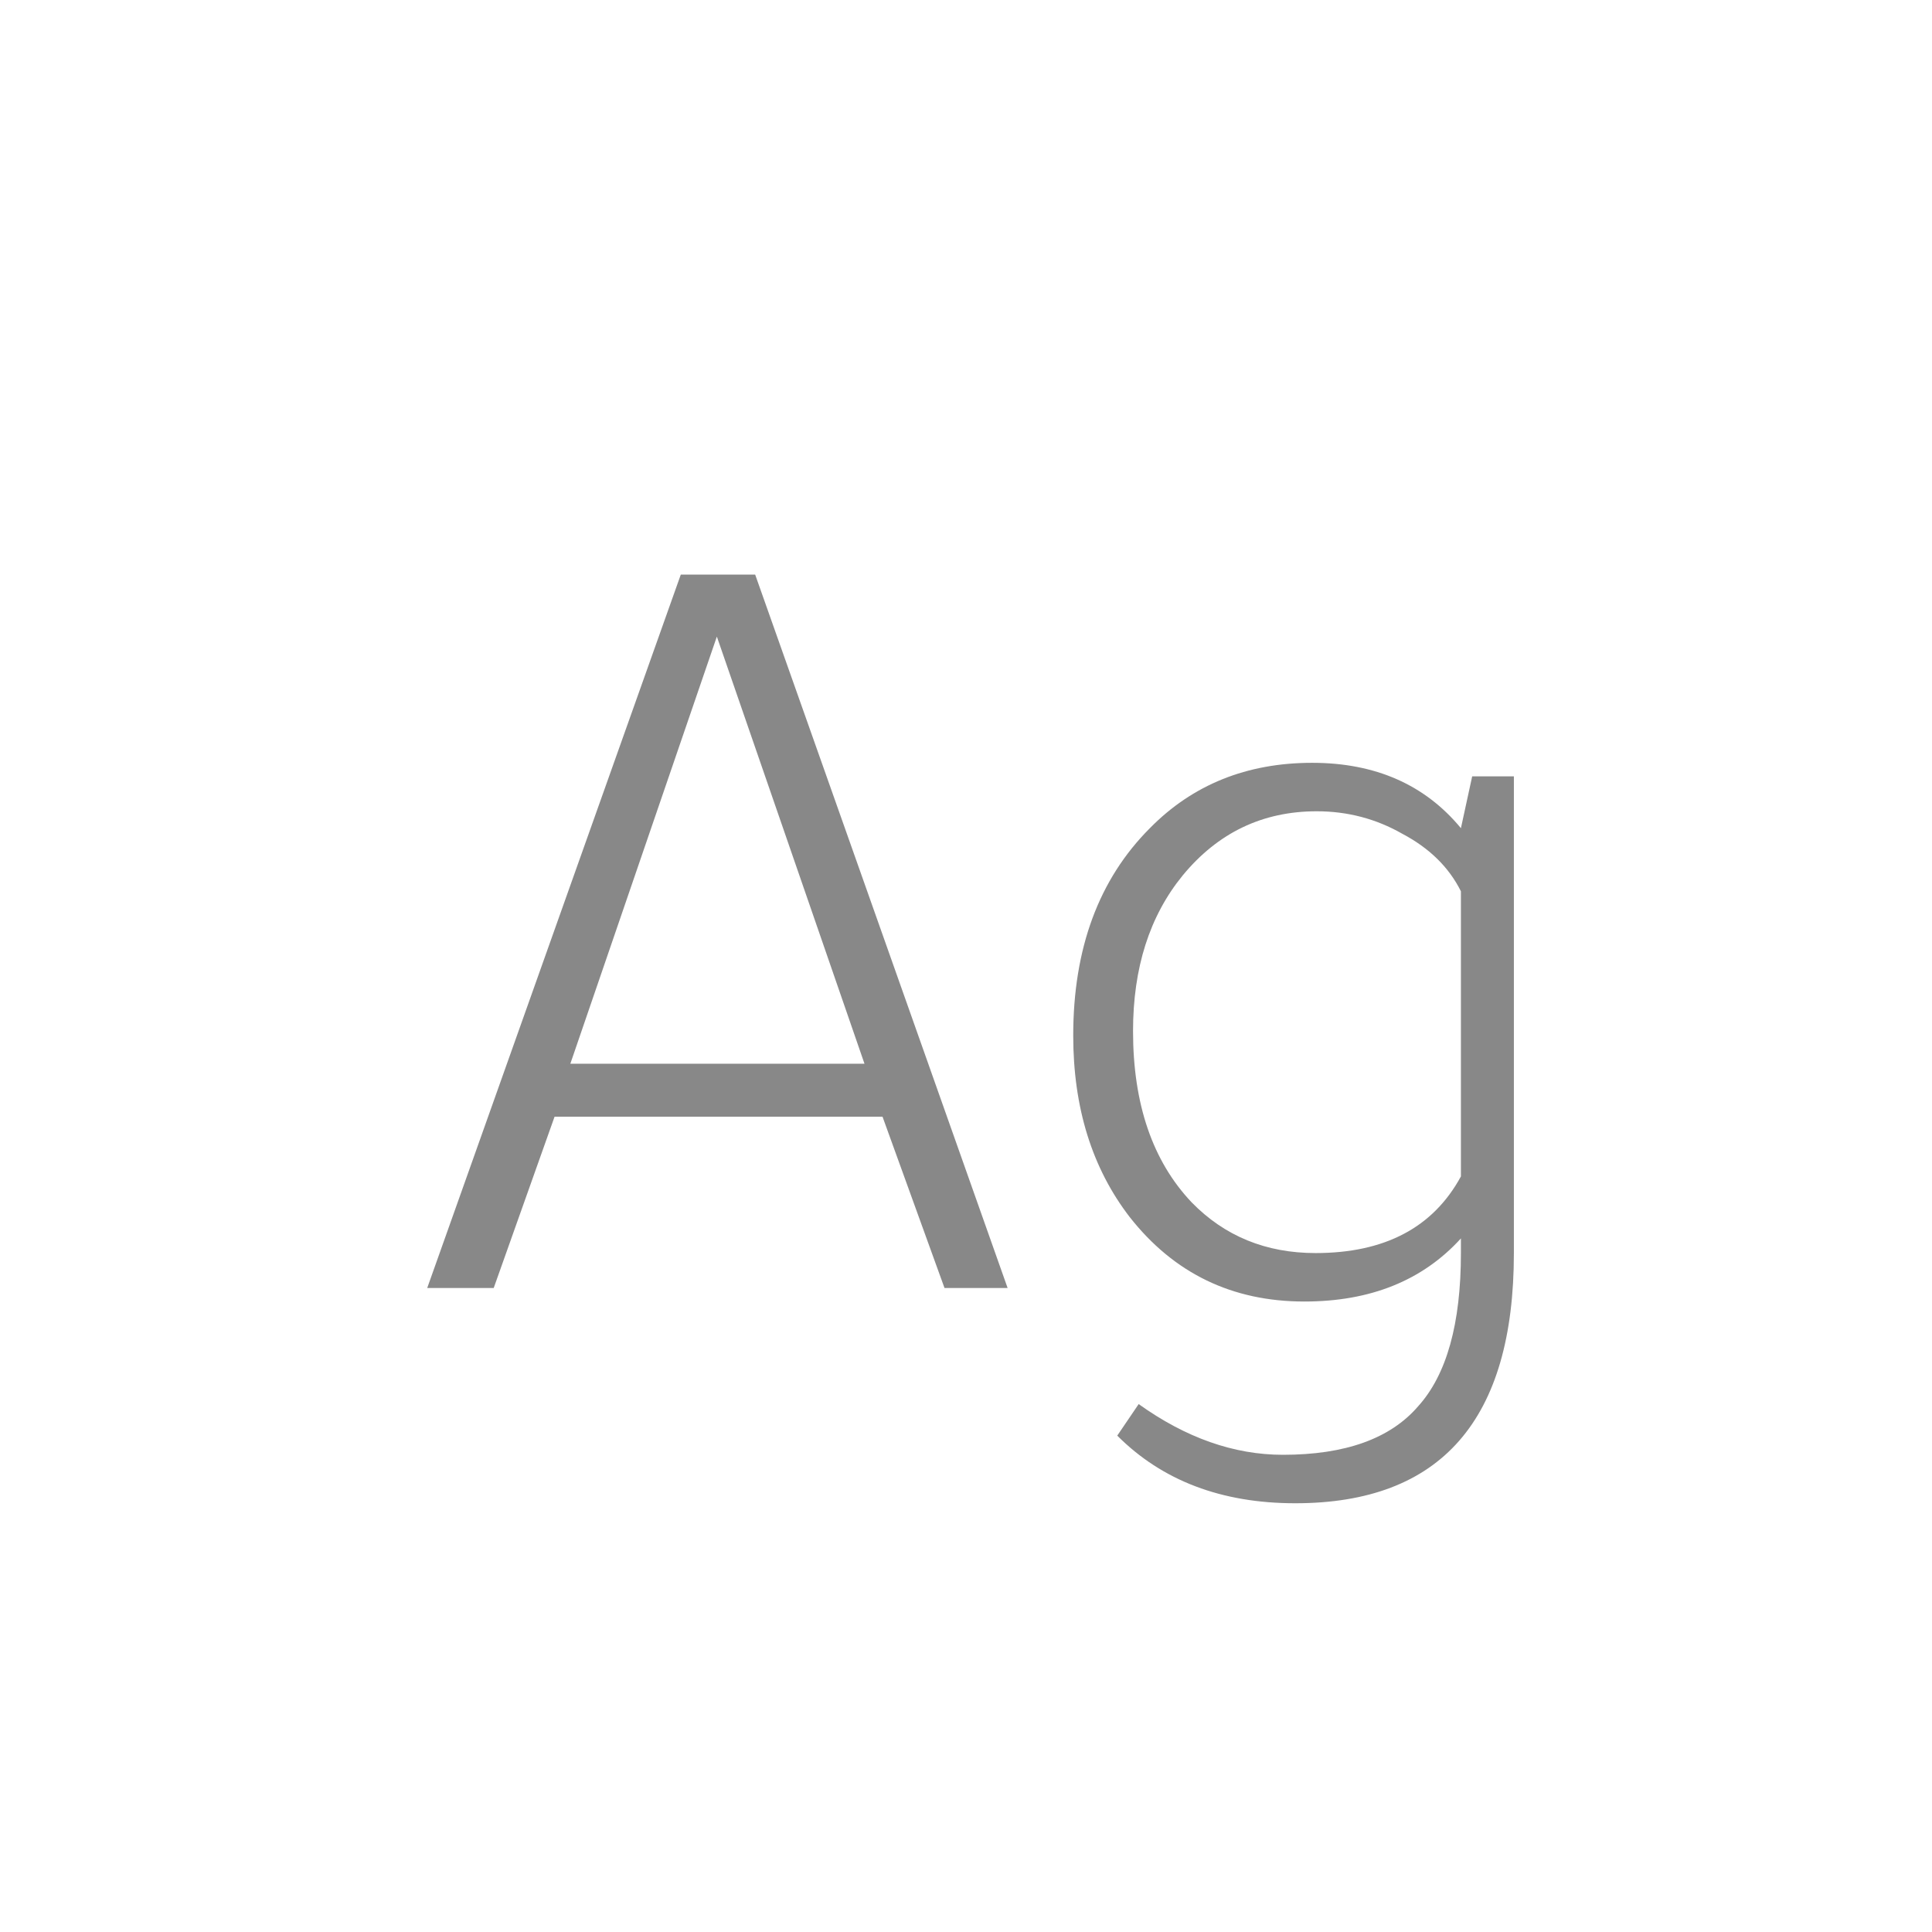 <svg width="24" height="24" viewBox="0 0 24 24" fill="none" xmlns="http://www.w3.org/2000/svg">
<path d="M8.457 7.138H9.381L12.517 16H11.733L10.963 13.872H6.889L6.133 16H5.307L8.457 7.138ZM8.905 7.908L7.085 13.214H10.739L8.905 7.908ZM18.148 15.566V15.384C17.672 15.907 17.024 16.168 16.203 16.168C15.306 16.168 14.583 15.818 14.033 15.118C13.566 14.511 13.332 13.76 13.332 12.864C13.332 11.781 13.65 10.923 14.284 10.288C14.816 9.747 15.489 9.476 16.3 9.476C17.084 9.476 17.701 9.747 18.148 10.288L18.288 9.644H18.806V15.566C18.806 17.638 17.901 18.674 16.09 18.674C15.176 18.674 14.438 18.394 13.879 17.834L14.145 17.442C14.732 17.862 15.33 18.072 15.937 18.072C16.711 18.072 17.271 17.871 17.616 17.47C17.971 17.078 18.148 16.443 18.148 15.566ZM18.148 14.614V11.072C17.999 10.773 17.756 10.535 17.421 10.358C17.094 10.171 16.739 10.078 16.357 10.078C15.684 10.078 15.129 10.344 14.691 10.876C14.28 11.38 14.075 12.024 14.075 12.808C14.075 13.713 14.317 14.423 14.803 14.936C15.213 15.356 15.726 15.566 16.343 15.566C17.201 15.566 17.803 15.249 18.148 14.614Z" fill="#888888"/>
</svg>

